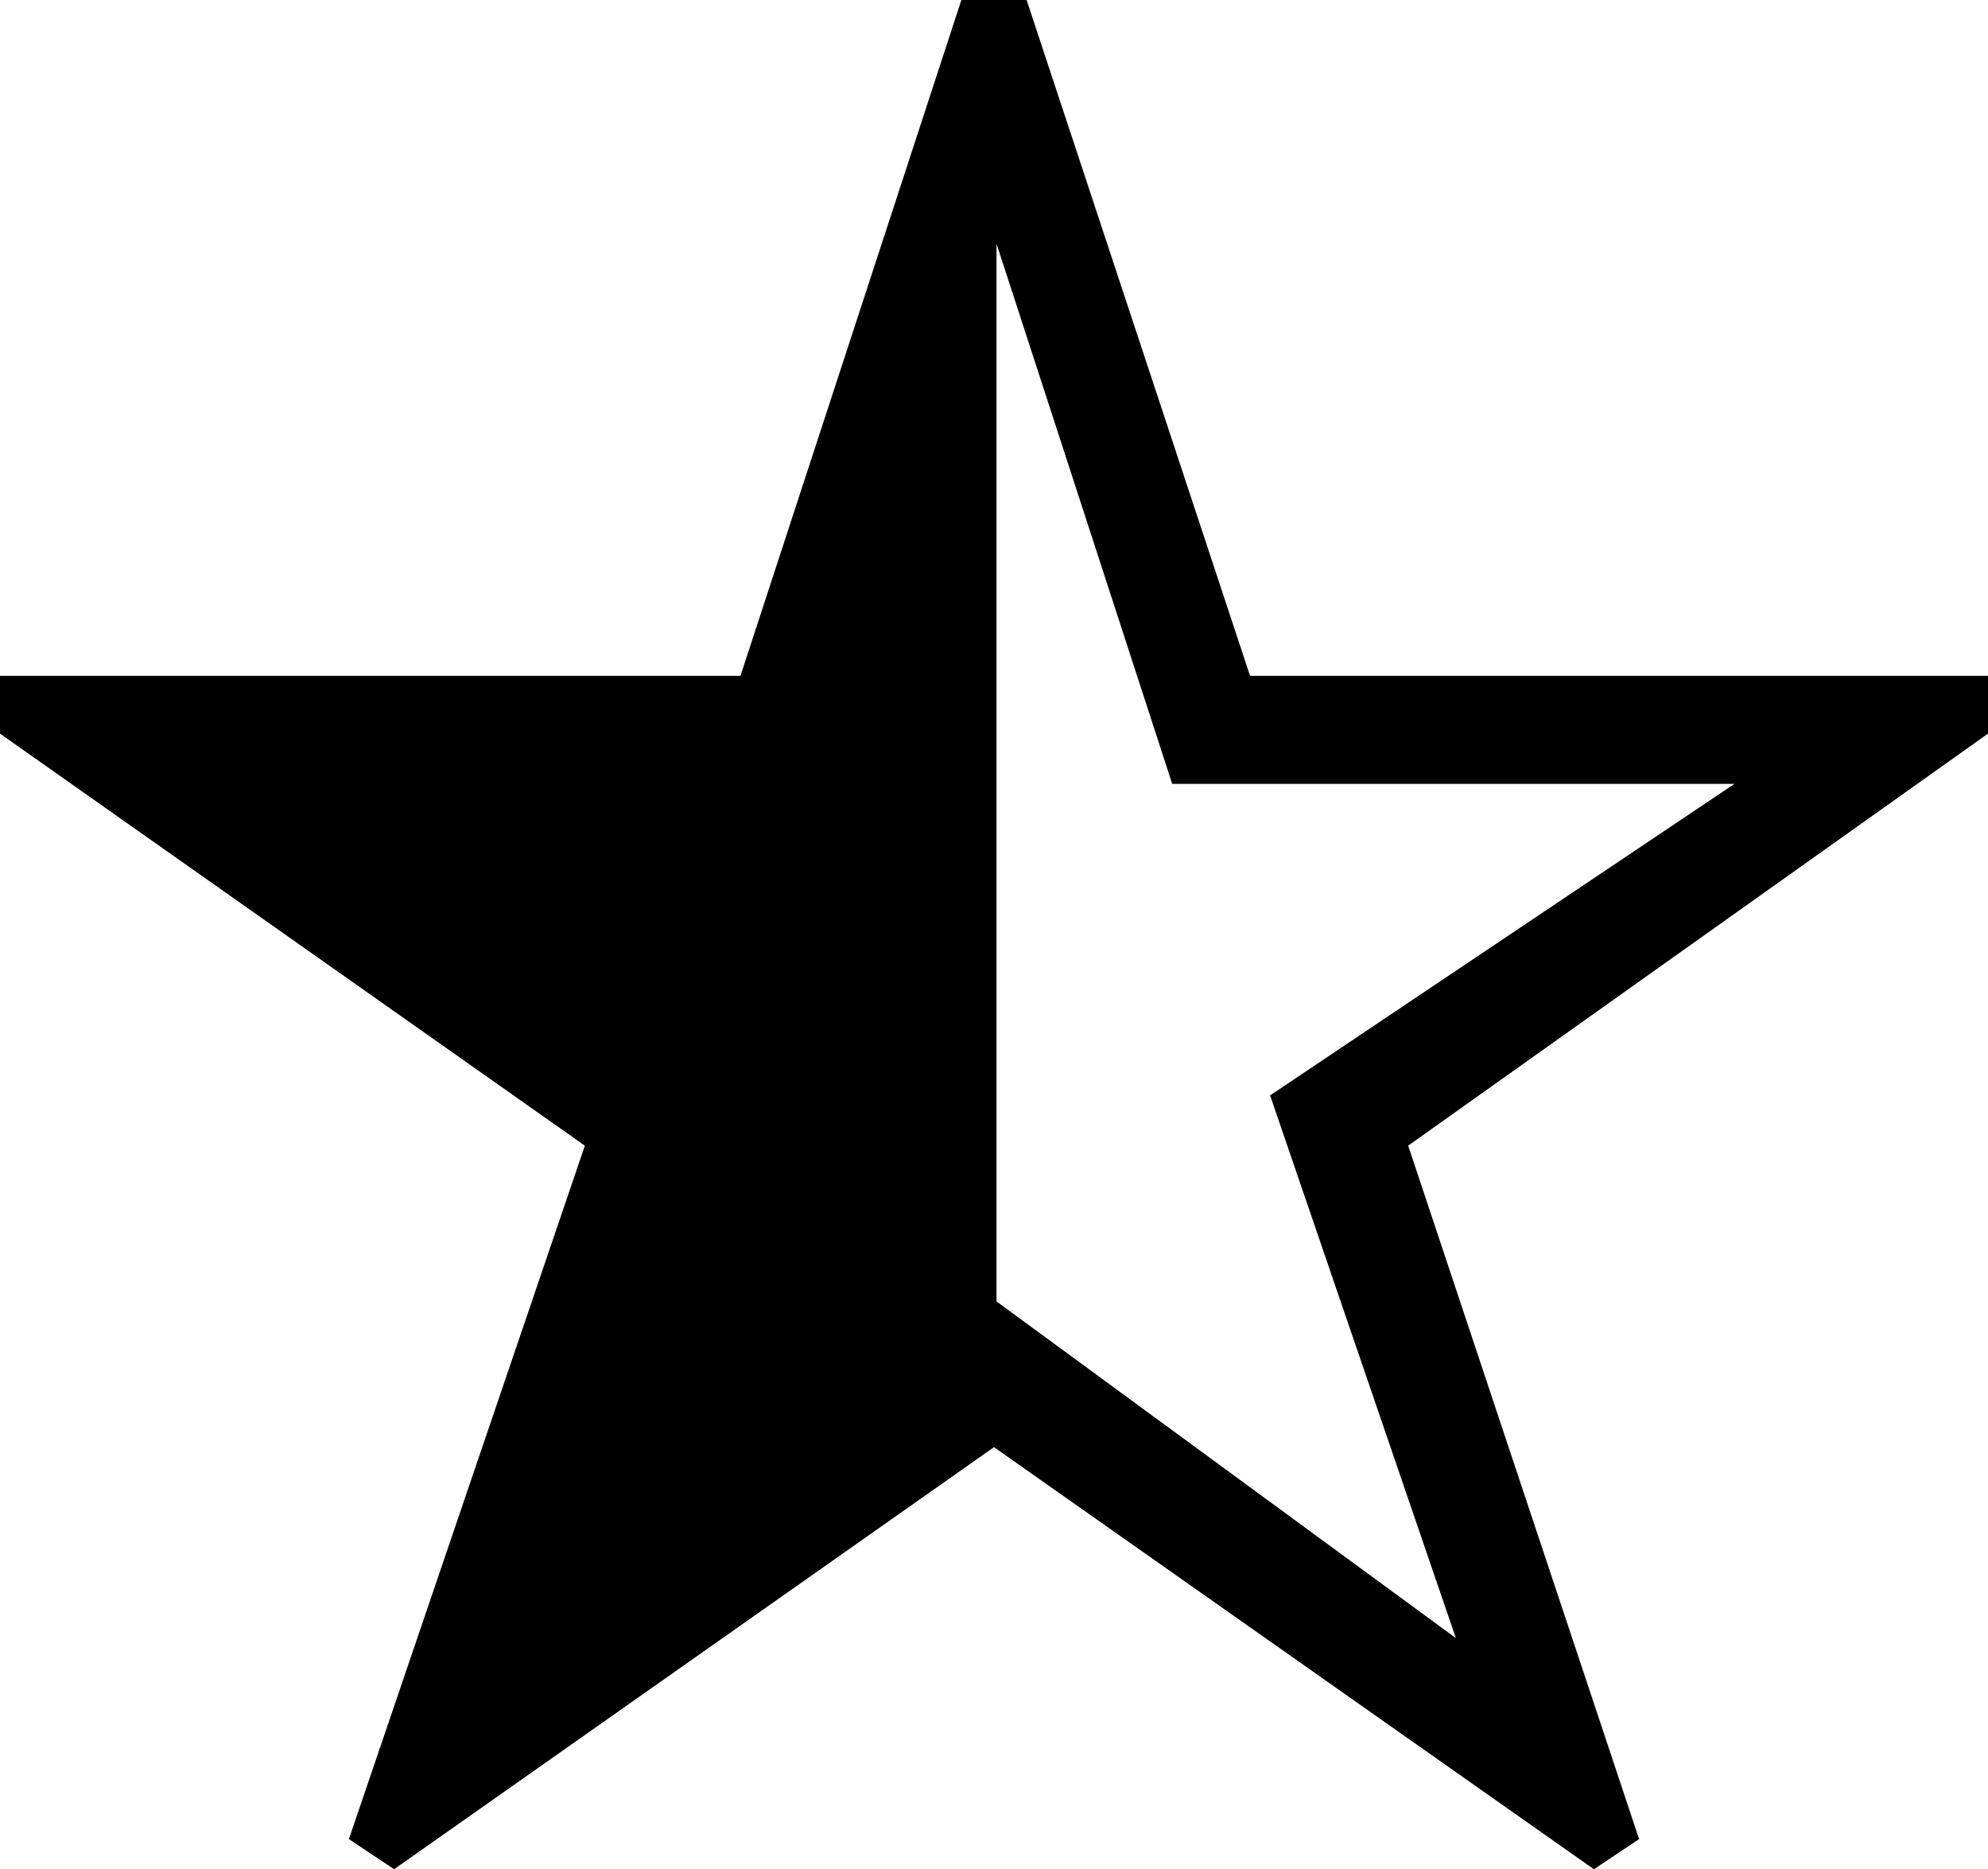 <svg width="167" height="157" viewBox="0 0 167 157" fill="none" xmlns="http://www.w3.org/2000/svg">
<path d="M33.105 157L83.5 121.548L133.895 157L137.691 154.468L118.292 96.226L167 61.618V56.765H105.008L86.241 0H80.759L62.203 56.765H0V61.618L49.13 96.226L29.309 154.468L33.105 157ZM83.711 20.469L98.471 65.839H145.703L106.694 92.005L122.298 137.586L83.711 109.309V20.469Z" fill="black"/>
</svg>

